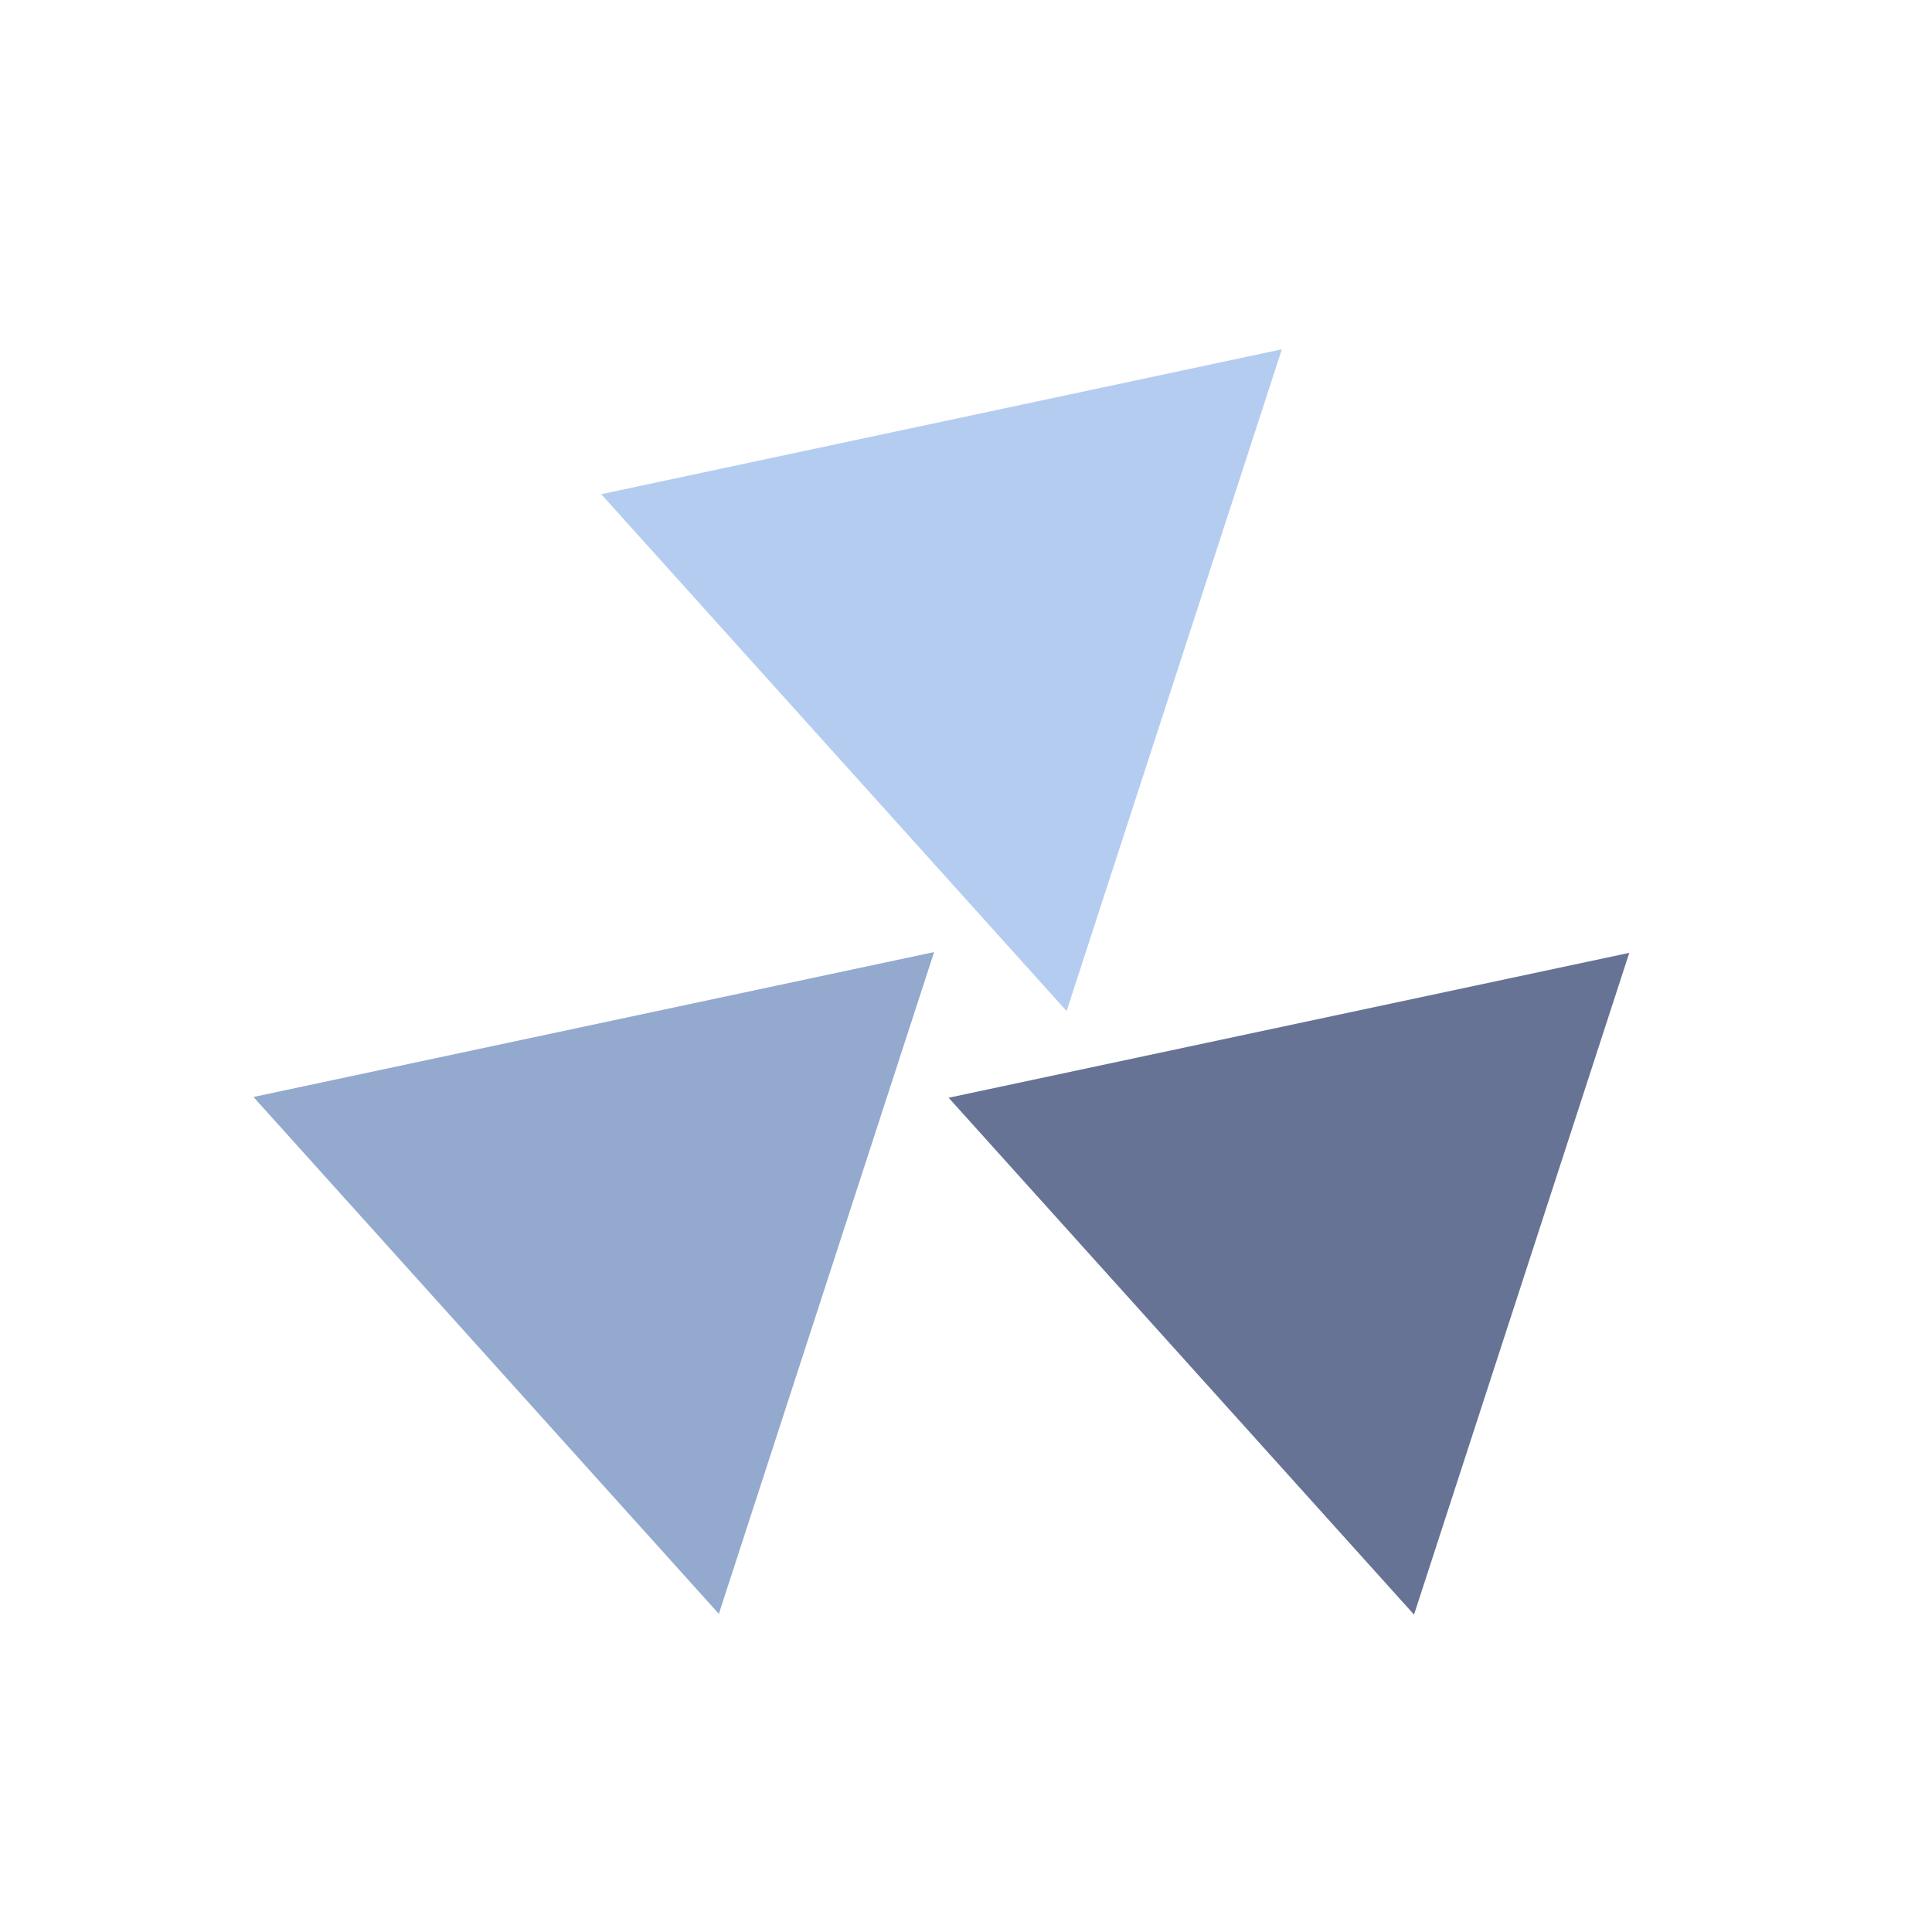 <svg width="200px" height="200px" xmlns="http://www.w3.org/2000/svg" viewBox="0 0 100 100" preserveAspectRatio="xMidYMid" class="lds-triangles" style="animation-play-state: running; animation-delay: 0s; background: none;"><g transform="translate(50,42)" style="animation-play-state: running; animation-delay: 0s;"><g transform="scale(0.8)" style="animation-play-state: running; animation-delay: 0s;"><g transform="translate(-50,-50)" style="animation-play-state: running; animation-delay: 0s;"><polygon ng-attr-fill="{{config.c1}}" points="72.5,50 50,11 27.5,50 50,50" fill="#b5ccf1" transform="rotate(48 50 38.5)" style="animation-play-state: running; animation-delay: 0s;"><animateTransform attributeName="transform" type="rotate" calcMode="linear" values="0 50 38.5;360 50 38.5" keyTimes="0;1" dur="1s" begin="0s" repeatCount="indefinite" style="animation-play-state: running; animation-delay: 0s;"></animateTransform></polygon><polygon ng-attr-fill="{{config.c2}}" points="5,89 50,89 27.5,50" fill="#94a9ce" transform="rotate(48 27.5 77.5)" style="animation-play-state: running; animation-delay: 0s;"><animateTransform attributeName="transform" type="rotate" calcMode="linear" values="0 27.5 77.5;360 27.5 77.5" keyTimes="0;1" dur="1s" begin="0s" repeatCount="indefinite" style="animation-play-state: running; animation-delay: 0s;"></animateTransform></polygon><polygon ng-attr-fill="{{config.c3}}" points="72.5,50 50,89 95,89" fill="#667395" transform="rotate(48 72.433 77.5)" style="animation-play-state: running; animation-delay: 0s;"><animateTransform attributeName="transform" type="rotate" calcMode="linear" values="0 72.5 77.5;360 72 77.5" keyTimes="0;1" dur="1s" begin="0s" repeatCount="indefinite" style="animation-play-state: running; animation-delay: 0s;"></animateTransform></polygon></g></g></g></svg>